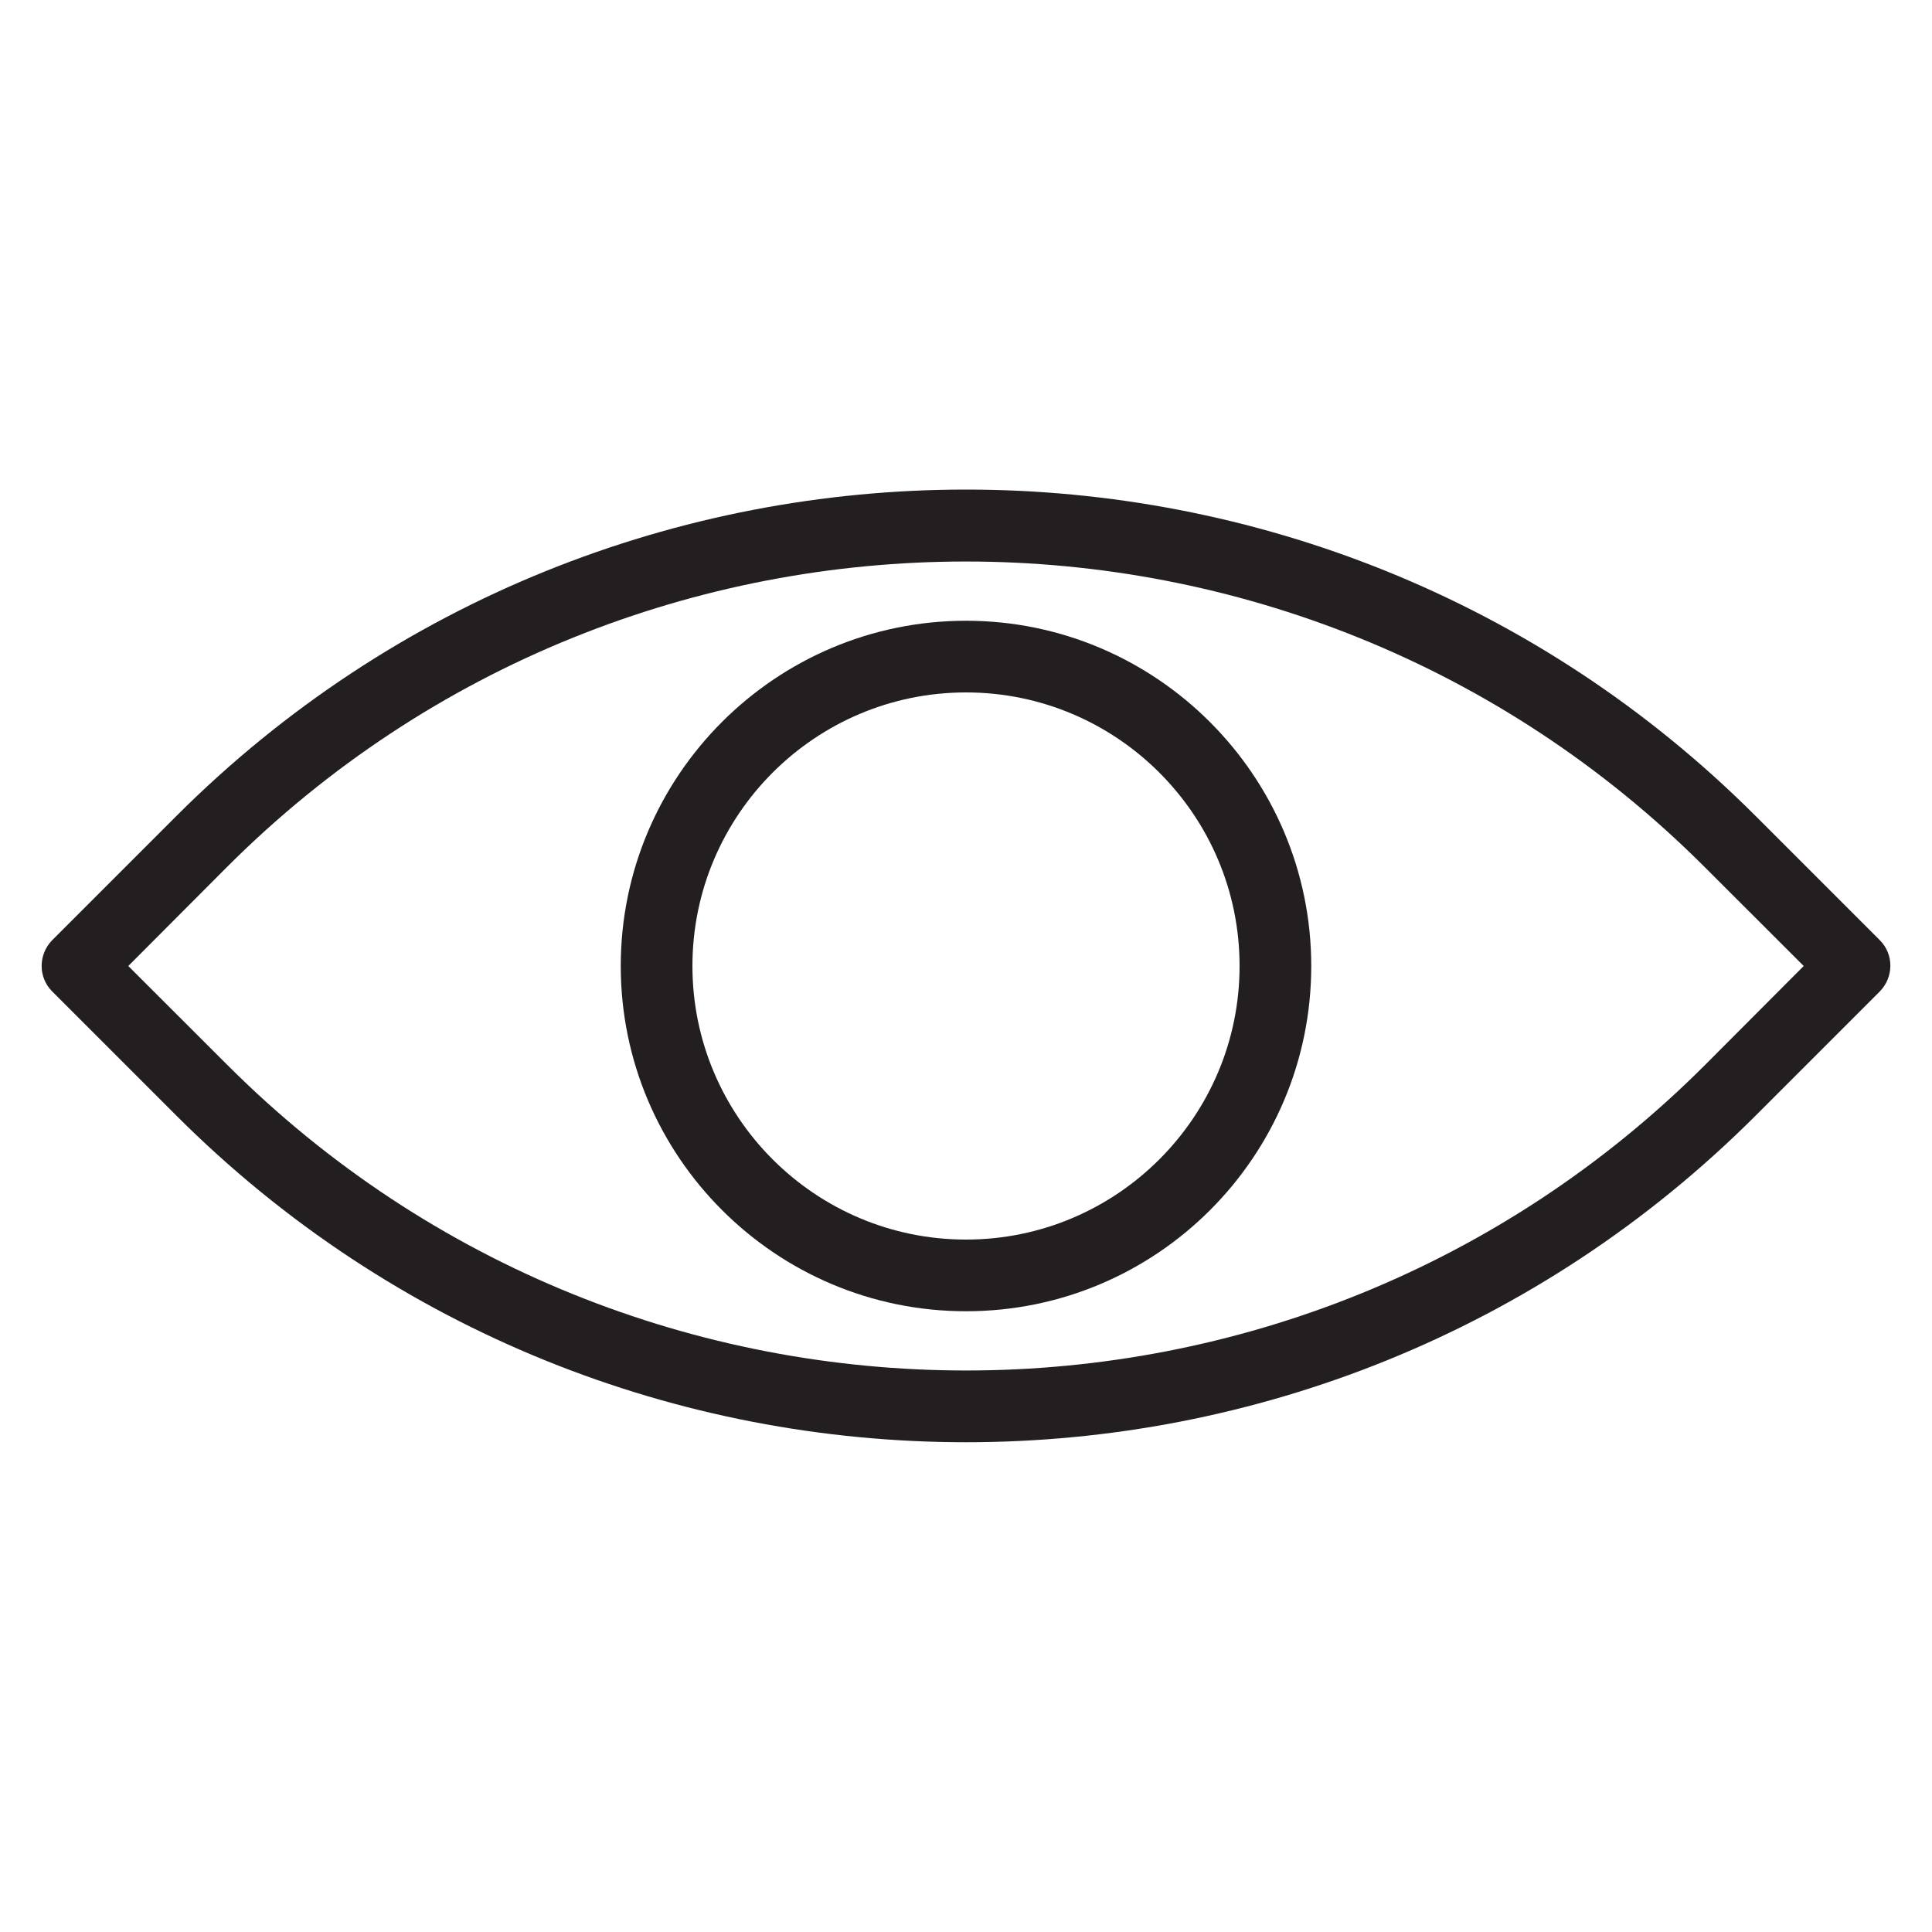 <svg width="20" height="20" viewBox="0 0 20 20" fill="none" xmlns="http://www.w3.org/2000/svg">
<path d="M1.328 10L2.352 11.023C6.57 15.242 13.434 15.242 17.652 11.023L18.672 10L17.648 8.977C13.43 4.758 6.566 4.758 2.348 8.977L1.328 10ZM10 14.93C7.039 14.93 4.078 13.801 1.824 11.547L0.539 10.262C0.395 10.117 0.395 9.883 0.539 9.734L1.824 8.449C6.332 3.941 13.668 3.941 18.176 8.449L19.461 9.734C19.605 9.879 19.605 10.113 19.461 10.262L18.176 11.547C15.922 13.801 12.961 14.93 10 14.93Z" fill="#231F20"/>
<path d="M10 7.168C8.438 7.168 7.168 8.438 7.168 10C7.168 11.562 8.438 12.832 10 12.832C11.562 12.832 12.832 11.562 12.832 10C12.832 8.438 11.562 7.168 10 7.168ZM10 13.574C8.027 13.574 6.426 11.969 6.426 10C6.426 8.027 8.031 6.426 10 6.426C11.969 6.426 13.574 8.031 13.574 10C13.574 11.973 11.973 13.574 10 13.574Z" fill="#231F20"/>
</svg>
